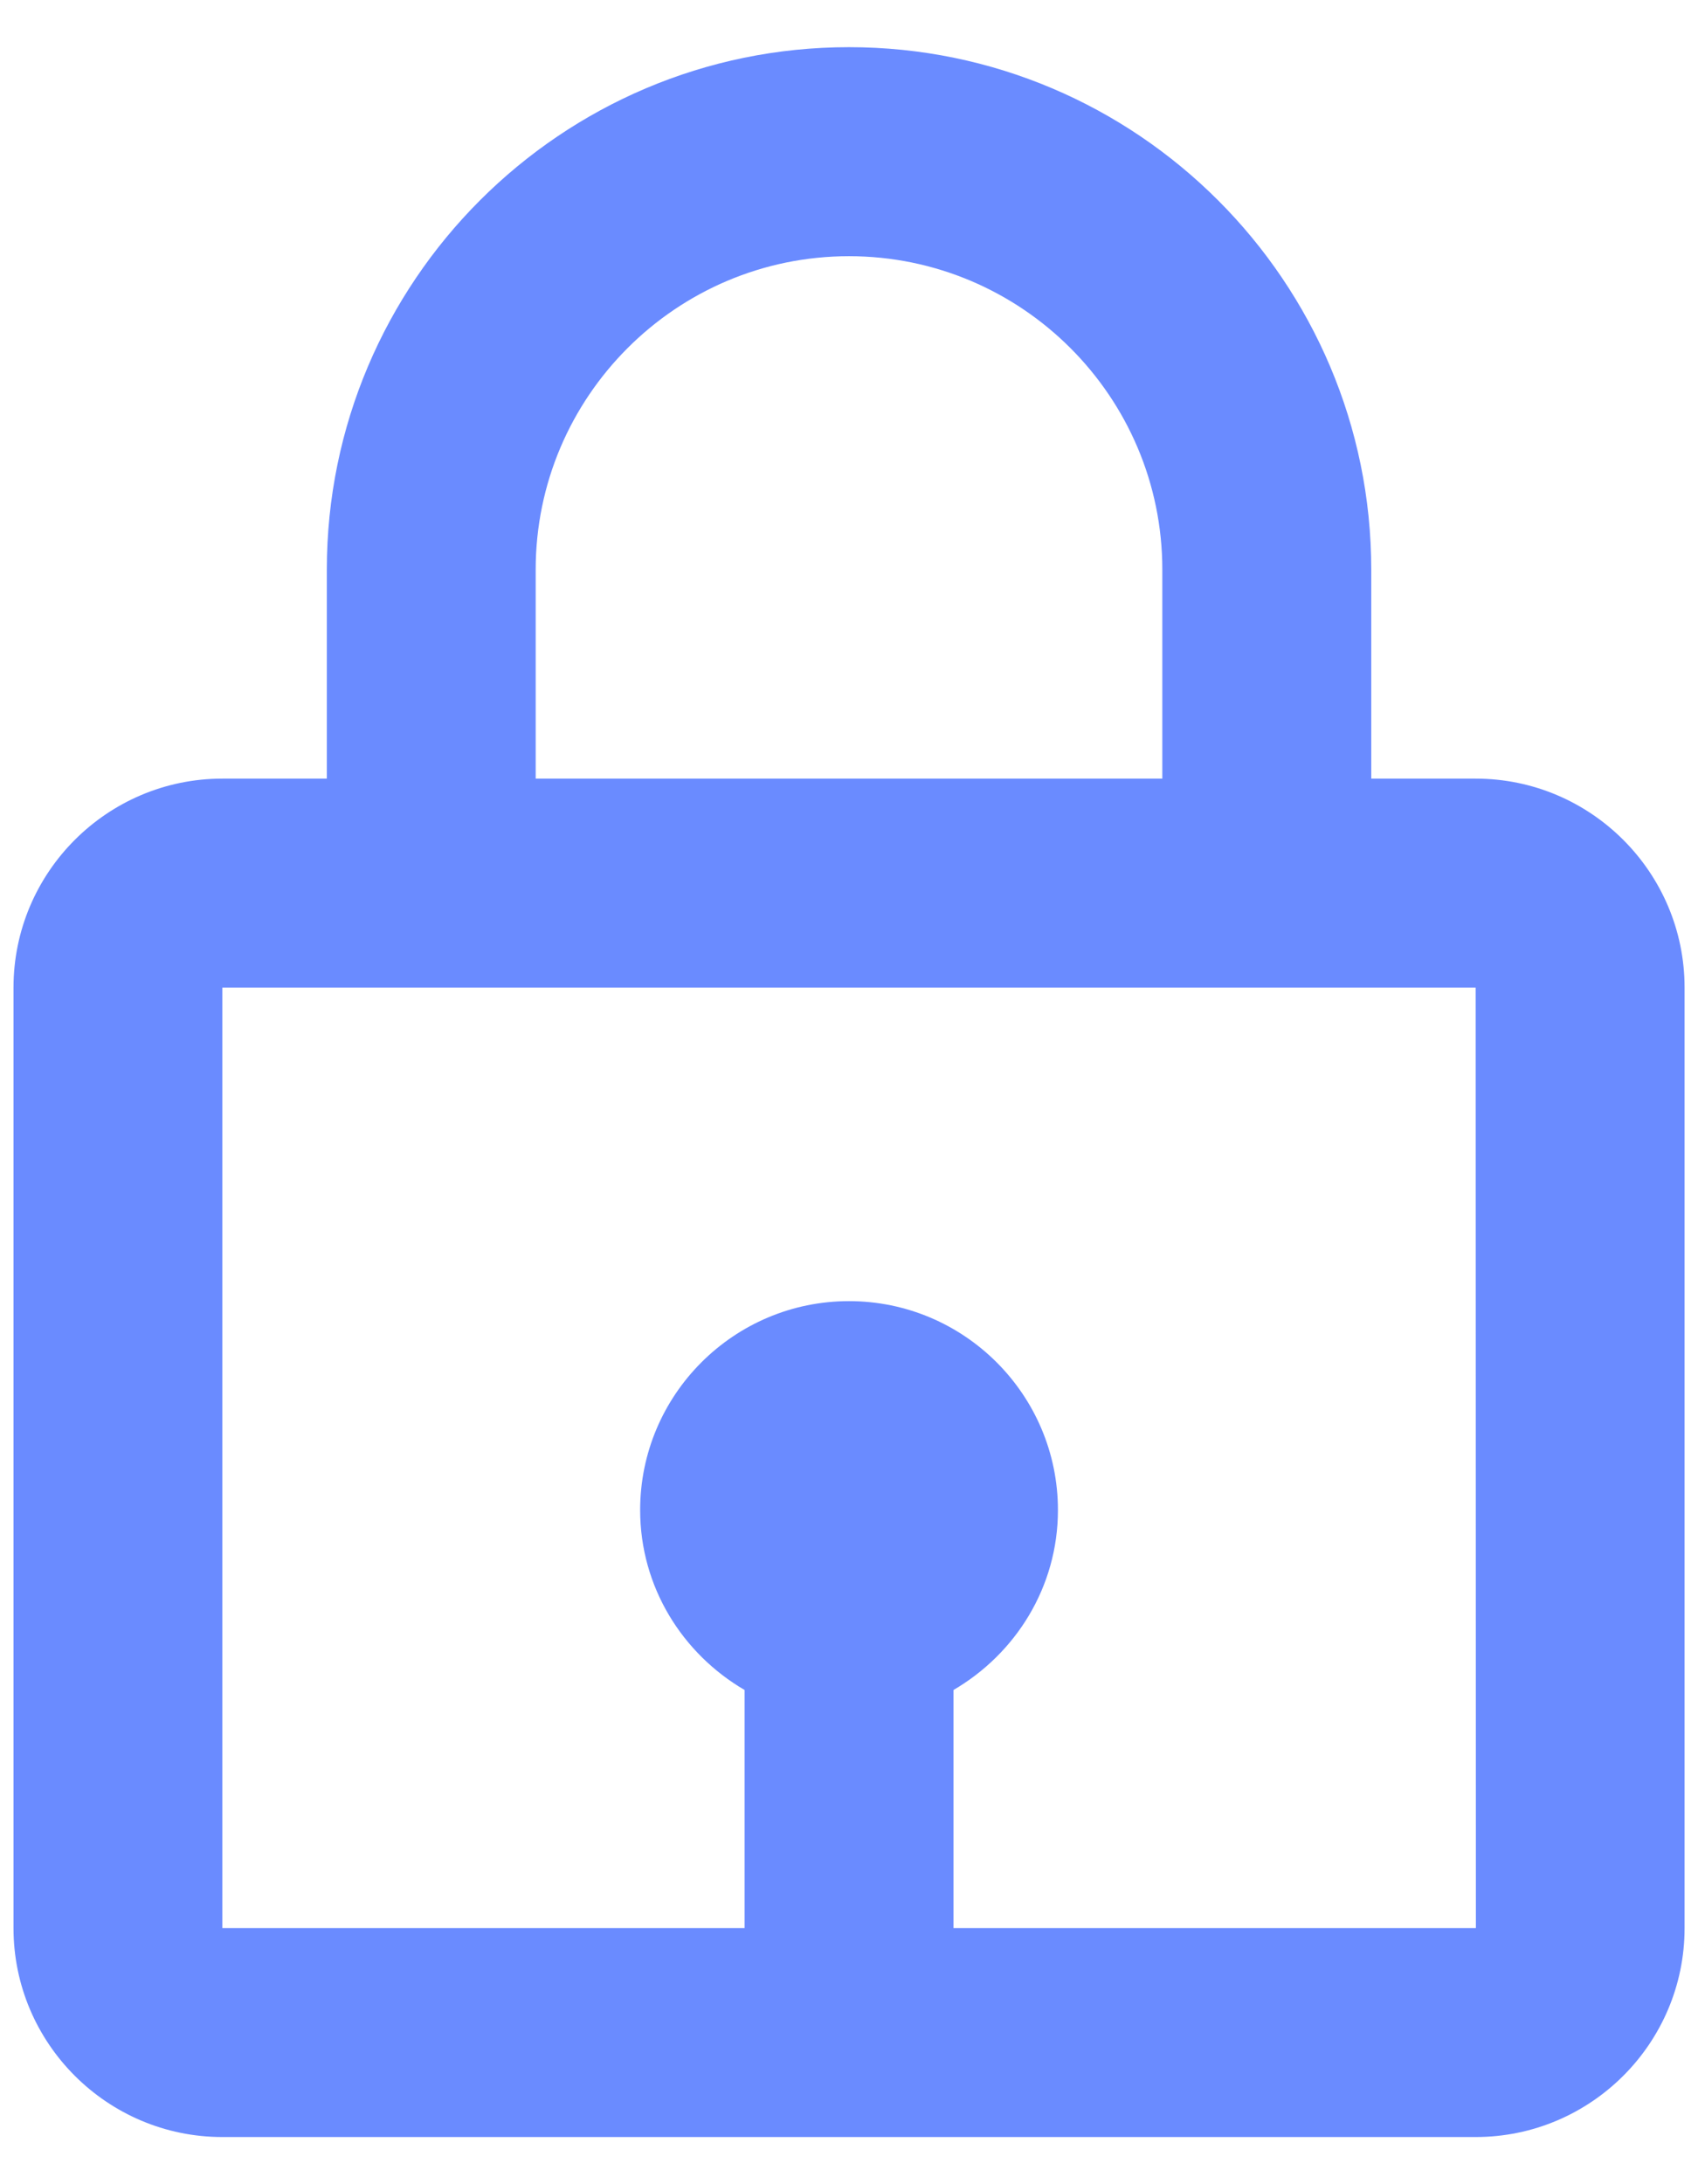 <svg width="21" height="27" viewBox="0 0 21 27" fill="none" xmlns="http://www.w3.org/2000/svg">
    <path d="M10.5 0.583C6.939 0.583 4.042 3.481 4.042 7.042V9.625H2.75C1.326 9.625 0.167 10.784 0.167 12.209V23.834C0.167 25.258 1.326 26.417 2.75 26.417H18.25C19.675 26.417 20.834 25.258 20.834 23.834V12.209C20.834 10.784 19.675 9.625 18.25 9.625H16.959V7.042C16.959 3.481 14.062 0.583 10.5 0.583ZM6.625 7.042C6.625 4.905 8.364 3.167 10.5 3.167C12.637 3.167 14.375 4.905 14.375 7.042V9.625H6.625V7.042ZM18.253 23.834H11.792V20.891C12.56 20.443 13.084 19.619 13.084 18.667C13.084 17.242 11.925 16.084 10.5 16.084C9.076 16.084 7.917 17.242 7.917 18.667C7.917 19.617 8.44 20.443 9.209 20.891V23.834H2.75V12.209H18.25L18.253 23.834Z" fill="#6A8BFF"/>
</svg>
